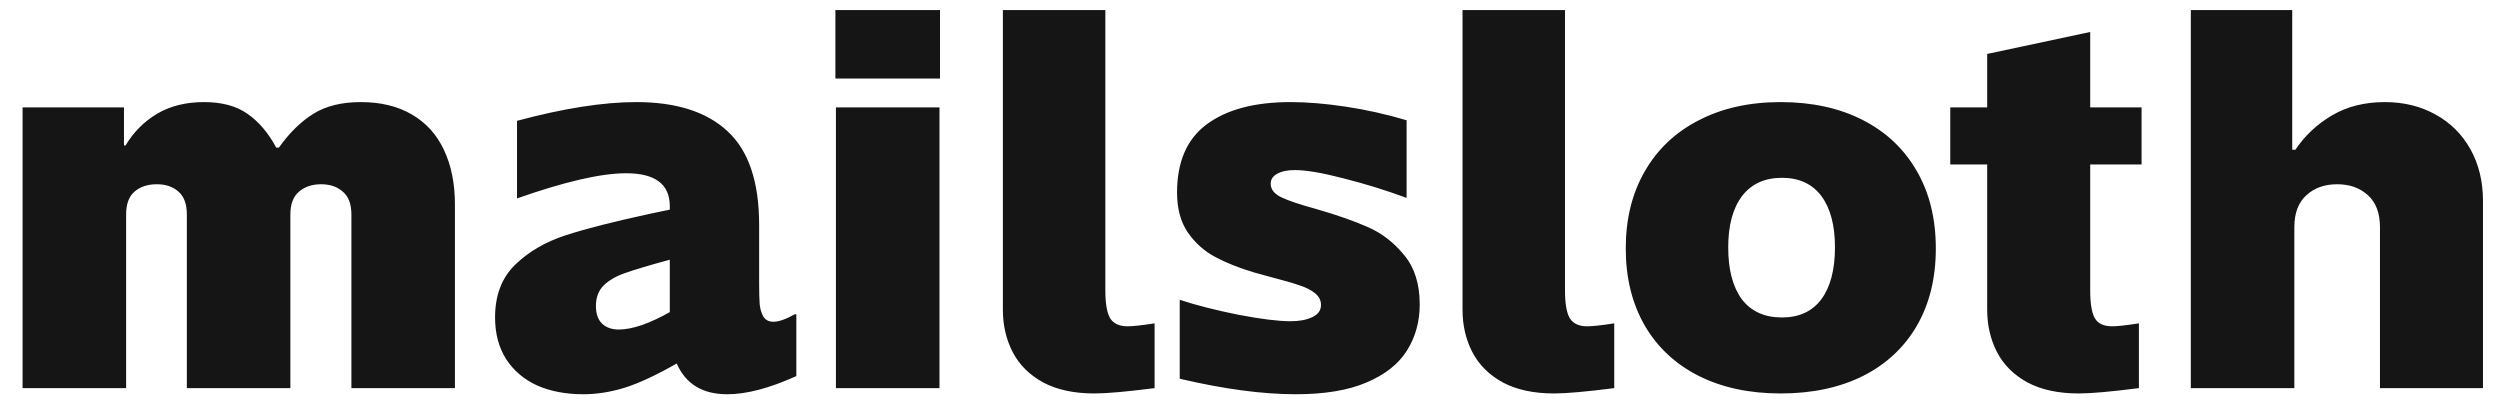<svg width="73" height="12" viewBox="0 0 73 12" fill="none" xmlns="http://www.w3.org/2000/svg">
<path d="M0.659 3.137H3.62V4.247H3.667C3.896 3.861 4.201 3.554 4.581 3.325C4.966 3.096 5.425 2.981 5.956 2.981C6.482 2.981 6.907 3.096 7.229 3.325C7.558 3.554 7.836 3.882 8.065 4.309H8.144C8.456 3.872 8.795 3.541 9.159 3.317C9.524 3.093 9.982 2.981 10.534 2.981C11.123 2.981 11.623 3.104 12.034 3.348C12.446 3.588 12.755 3.932 12.964 4.38C13.177 4.828 13.284 5.359 13.284 5.973V11.333H10.261V6.262C10.261 5.96 10.177 5.739 10.011 5.598C9.849 5.453 9.638 5.38 9.378 5.38C9.112 5.38 8.896 5.453 8.729 5.598C8.563 5.739 8.479 5.96 8.479 6.262V11.333H5.456V6.262C5.456 5.96 5.375 5.739 5.214 5.598C5.052 5.453 4.841 5.38 4.581 5.38C4.31 5.38 4.091 5.453 3.925 5.598C3.763 5.739 3.683 5.96 3.683 6.262V11.333H0.659V3.137ZM23.253 9.177V10.981C22.472 11.335 21.8 11.512 21.237 11.512C20.513 11.512 20.021 11.213 19.761 10.614C19.157 10.958 18.646 11.195 18.23 11.325C17.818 11.45 17.42 11.512 17.034 11.512C16.524 11.512 16.073 11.427 15.683 11.255C15.297 11.078 14.995 10.82 14.776 10.481C14.563 10.143 14.456 9.739 14.456 9.27C14.456 8.624 14.651 8.111 15.042 7.731C15.433 7.351 15.922 7.065 16.511 6.872C17.105 6.679 17.933 6.468 18.995 6.239L19.558 6.122V6.02C19.558 5.38 19.133 5.059 18.284 5.059C17.55 5.059 16.487 5.304 15.097 5.794V3.528C16.456 3.163 17.617 2.981 18.581 2.981C19.748 2.981 20.636 3.265 21.245 3.833C21.86 4.4 22.167 5.312 22.167 6.567V8.294C22.167 8.544 22.172 8.742 22.183 8.887C22.198 9.028 22.235 9.148 22.292 9.247C22.355 9.346 22.451 9.395 22.581 9.395C22.742 9.395 22.951 9.322 23.206 9.177H23.253ZM17.401 8.934C17.401 9.163 17.461 9.335 17.581 9.45C17.701 9.565 17.865 9.622 18.073 9.622C18.266 9.622 18.492 9.578 18.753 9.489C19.013 9.395 19.282 9.27 19.558 9.114V7.583C18.948 7.749 18.513 7.88 18.253 7.973C17.992 8.062 17.784 8.182 17.628 8.333C17.477 8.484 17.401 8.684 17.401 8.934ZM24.409 11.333V3.137H27.433V11.333H24.409ZM24.394 2.294V0.294H27.448V2.294H24.394ZM32.276 0.294V8.481C32.276 8.867 32.323 9.137 32.417 9.294C32.516 9.45 32.685 9.528 32.925 9.528C33.081 9.528 33.344 9.499 33.714 9.442V11.333C32.901 11.437 32.315 11.489 31.956 11.489C31.362 11.489 30.865 11.382 30.464 11.169C30.063 10.95 29.766 10.656 29.573 10.286C29.381 9.916 29.284 9.502 29.284 9.044V0.294H32.276ZM37.839 11.512C36.865 11.512 35.735 11.361 34.448 11.059V8.755C34.943 8.916 35.516 9.062 36.167 9.192C36.823 9.317 37.328 9.38 37.683 9.38C37.938 9.38 38.149 9.341 38.315 9.262C38.487 9.184 38.573 9.065 38.573 8.903C38.573 8.768 38.513 8.653 38.394 8.559C38.279 8.466 38.13 8.39 37.948 8.333C37.771 8.27 37.511 8.195 37.167 8.106L36.628 7.958C36.19 7.828 35.81 7.677 35.487 7.505C35.164 7.333 34.896 7.093 34.683 6.786C34.474 6.479 34.37 6.091 34.37 5.622C34.37 4.721 34.659 4.057 35.237 3.63C35.821 3.197 36.636 2.981 37.683 2.981C38.167 2.981 38.703 3.025 39.292 3.114C39.886 3.203 40.48 3.335 41.073 3.512V5.778C40.464 5.554 39.849 5.364 39.23 5.208C38.61 5.046 38.136 4.966 37.808 4.966C37.594 4.966 37.422 5.002 37.292 5.075C37.167 5.143 37.105 5.239 37.105 5.364C37.105 5.531 37.209 5.663 37.417 5.762C37.625 5.861 37.959 5.973 38.417 6.098C39.032 6.275 39.539 6.453 39.94 6.63C40.347 6.807 40.701 7.08 41.003 7.45C41.305 7.815 41.456 8.294 41.456 8.887C41.456 9.393 41.331 9.843 41.081 10.239C40.836 10.63 40.443 10.94 39.901 11.169C39.365 11.398 38.677 11.512 37.839 11.512ZM45.698 0.294V8.481C45.698 8.867 45.745 9.137 45.839 9.294C45.938 9.45 46.107 9.528 46.347 9.528C46.503 9.528 46.766 9.499 47.136 9.442V11.333C46.323 11.437 45.737 11.489 45.378 11.489C44.784 11.489 44.287 11.382 43.886 11.169C43.485 10.95 43.188 10.656 42.995 10.286C42.802 9.916 42.706 9.502 42.706 9.044V0.294H45.698ZM51.995 11.489C51.078 11.489 50.279 11.317 49.597 10.973C48.92 10.63 48.396 10.14 48.026 9.505C47.657 8.864 47.472 8.114 47.472 7.255C47.472 6.395 47.657 5.645 48.026 5.005C48.396 4.359 48.922 3.861 49.605 3.512C50.287 3.158 51.084 2.981 51.995 2.981C52.912 2.981 53.711 3.156 54.394 3.505C55.076 3.854 55.602 4.351 55.972 4.997C56.342 5.637 56.526 6.39 56.526 7.255C56.526 8.119 56.342 8.872 55.972 9.512C55.602 10.148 55.076 10.637 54.394 10.981C53.711 11.32 52.912 11.489 51.995 11.489ZM52.034 9.27C52.534 9.27 52.917 9.093 53.183 8.739C53.448 8.38 53.581 7.874 53.581 7.223C53.581 6.578 53.448 6.078 53.183 5.723C52.917 5.369 52.534 5.192 52.034 5.192C51.529 5.192 51.141 5.369 50.87 5.723C50.599 6.078 50.464 6.578 50.464 7.223C50.464 7.874 50.597 8.38 50.862 8.739C51.133 9.093 51.524 9.27 52.034 9.27ZM61.034 4.802V8.481C61.034 8.872 61.081 9.145 61.175 9.302C61.269 9.453 61.435 9.528 61.675 9.528C61.826 9.528 62.086 9.499 62.456 9.442V11.333C61.644 11.437 61.058 11.489 60.698 11.489C60.105 11.489 59.607 11.382 59.206 11.169C58.805 10.95 58.508 10.656 58.315 10.286C58.123 9.916 58.026 9.502 58.026 9.044V4.802H56.948V3.137H58.026V1.575L61.034 0.934V3.137H62.534V4.802H61.034ZM63.972 0.294H66.933V4.372H67.026C67.297 3.966 67.651 3.632 68.089 3.372C68.532 3.111 69.047 2.981 69.636 2.981C70.188 2.981 70.68 3.101 71.112 3.341C71.55 3.58 71.891 3.919 72.136 4.356C72.38 4.794 72.503 5.296 72.503 5.864V11.333H69.495V6.63C69.495 6.223 69.378 5.913 69.144 5.7C68.909 5.486 68.61 5.38 68.245 5.38C67.88 5.38 67.581 5.486 67.347 5.7C67.112 5.913 66.995 6.223 66.995 6.63V11.333H63.972V0.294Z" fill="#151515"/>
</svg>
